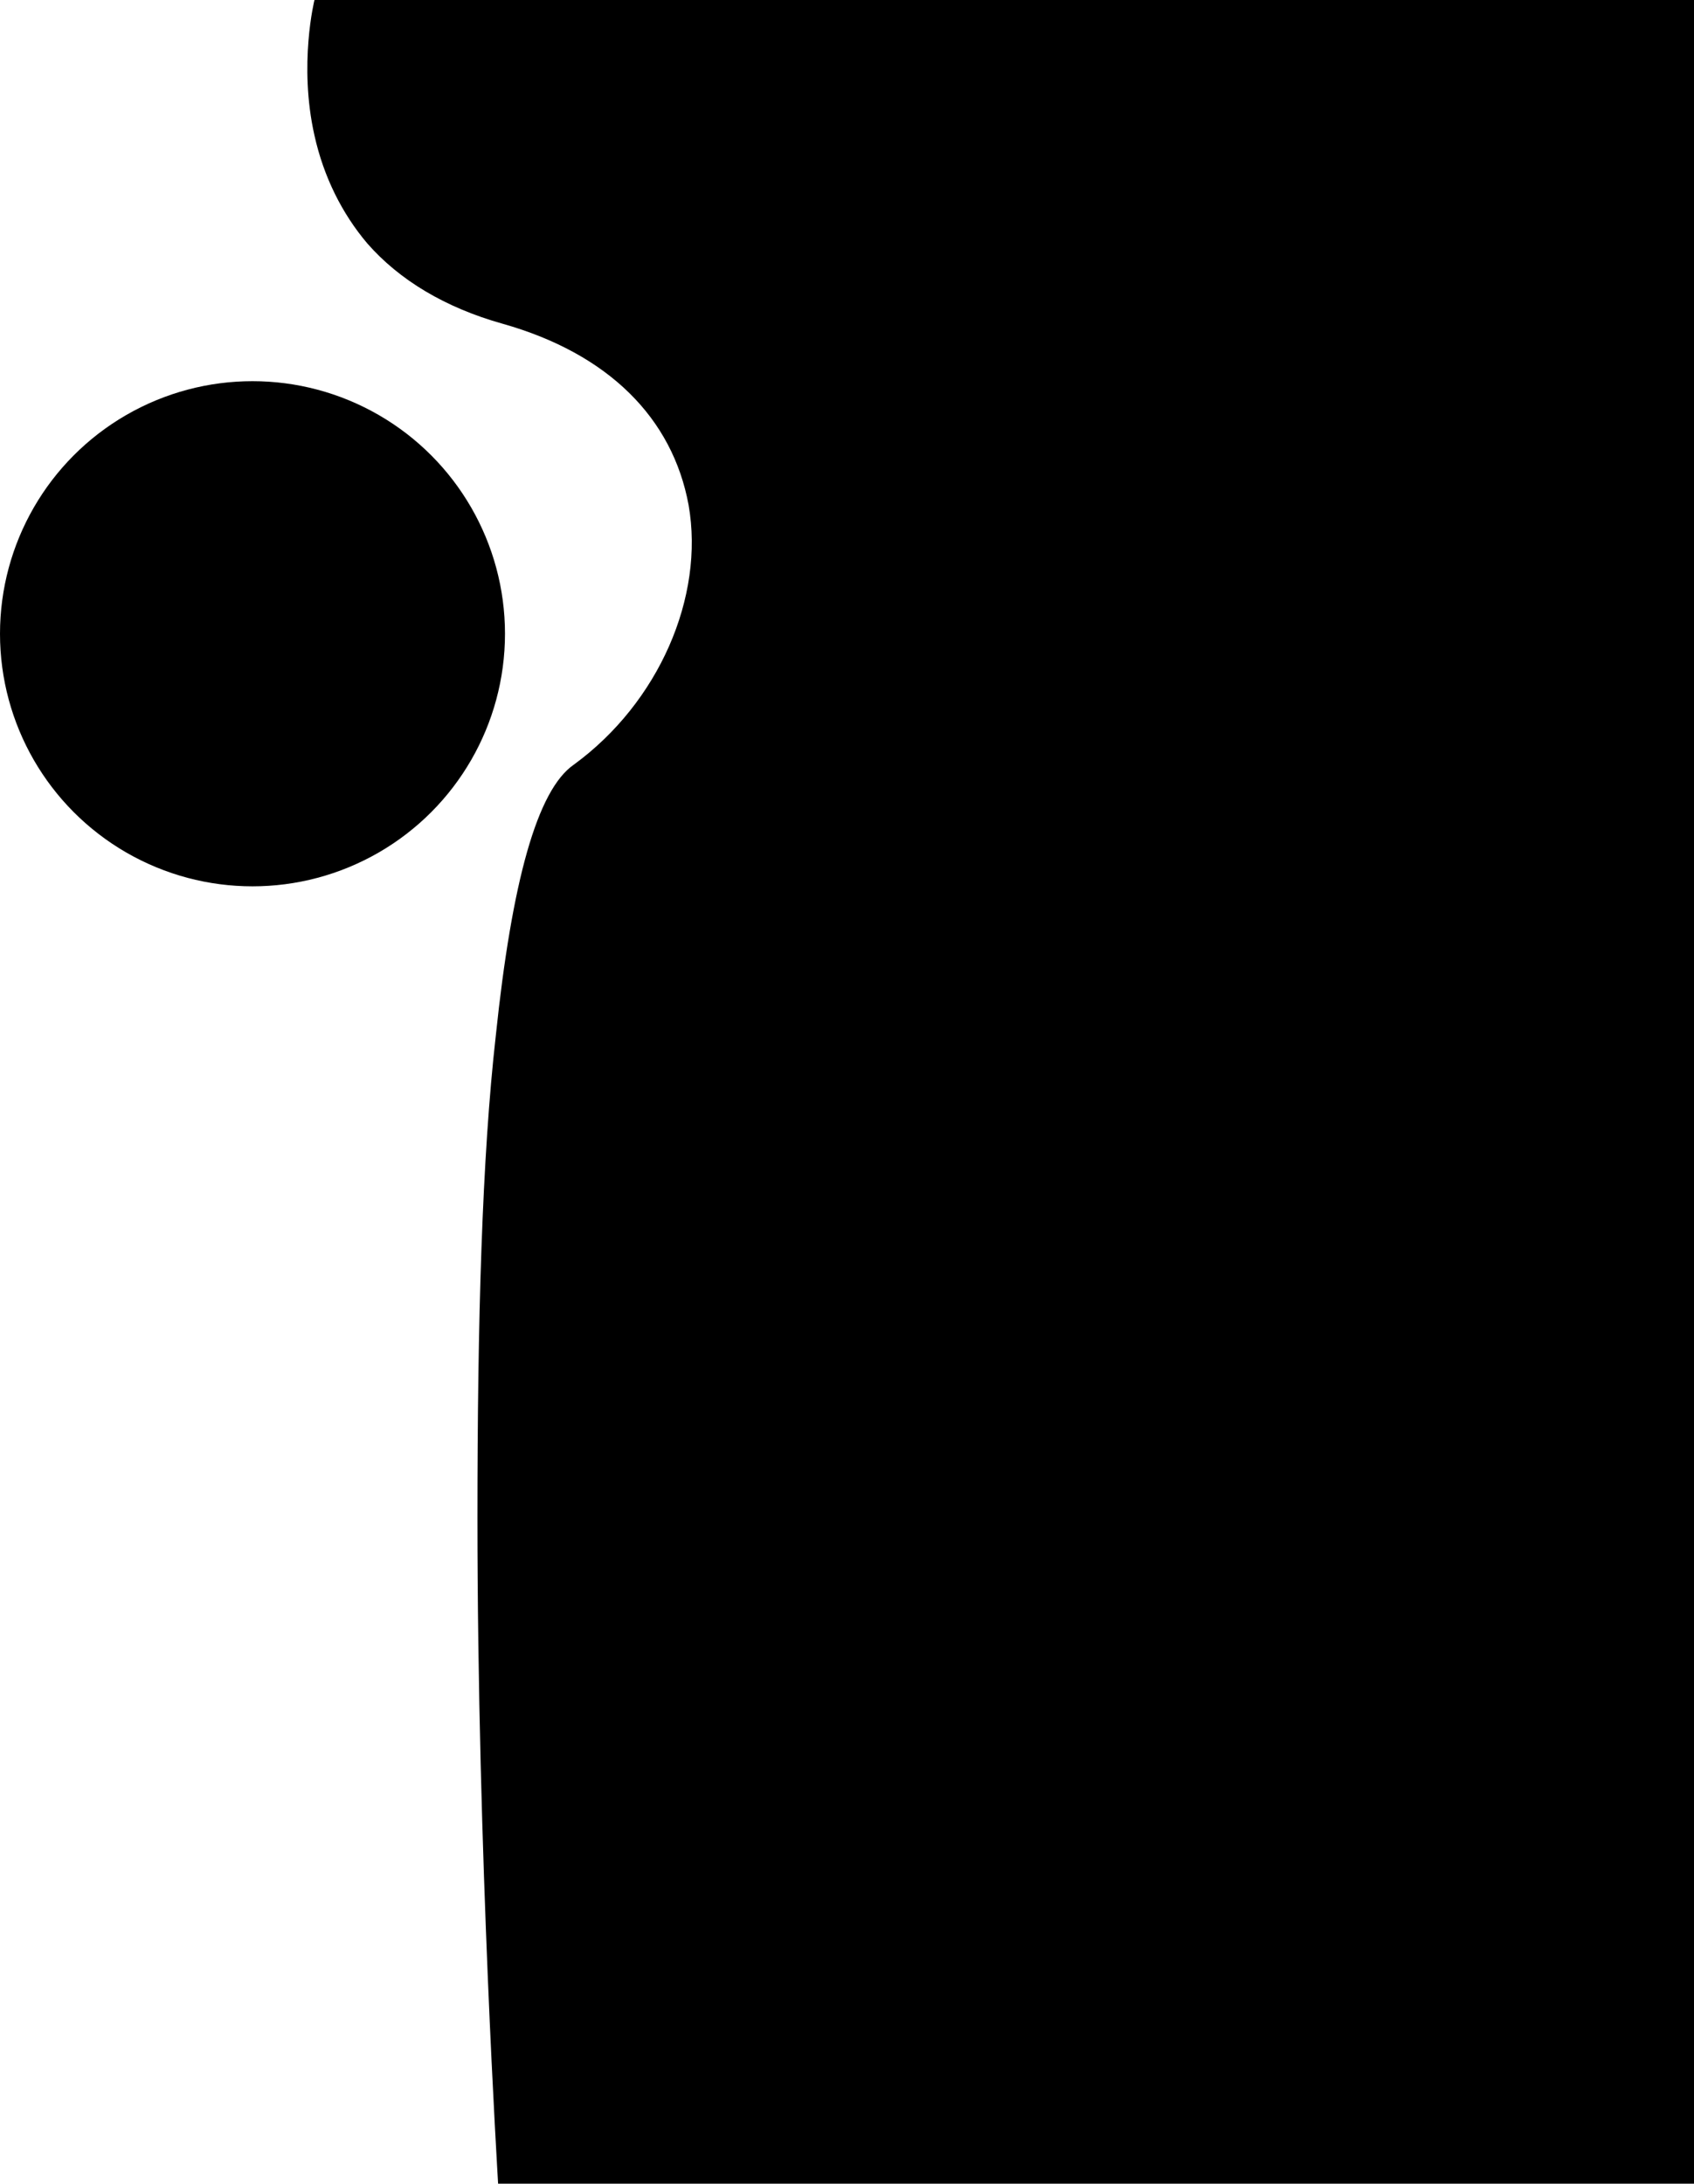 <?xml version="1.0" encoding="utf-8"?>
<!-- Generator: Adobe Illustrator 21.0.2, SVG Export Plug-In . SVG Version: 6.00 Build 0)  -->
<svg version="1.1" id="Layer_1" xmlns="http://www.w3.org/2000/svg" xmlns:xlink="http://www.w3.org/1999/xlink" x="0px" y="0px"
	 width="73.8px" height="95.1px" viewBox="0 0 73.8 95.1" style="enable-background:new 0 0 73.8 95.1;" xml:space="preserve">
<circle cx="2956.6" cy="3200.1" r="72.5"/>
<g>
	<path d="M13.7,0c0,0-0.7,2.8,0,5.9c0.4,1.8,1.2,3.4,2.3,4.7c1.4,1.6,3.4,2.8,5.9,3.5c4.6,1.3,7.4,4.1,8.1,7.9c0.7,4-1.3,8.6-5,11.3
		c-1.6,1.1-2.7,5.1-3.4,11.8c-0.6,5.3-0.8,12.4-0.8,21c0,14.7,0.9,28.9,0.9,29l0,0h52.1V0H13.7L13.7,0z"/>
	<circle cx="11" cy="27.6" r="11"/>
</g>
</svg>
